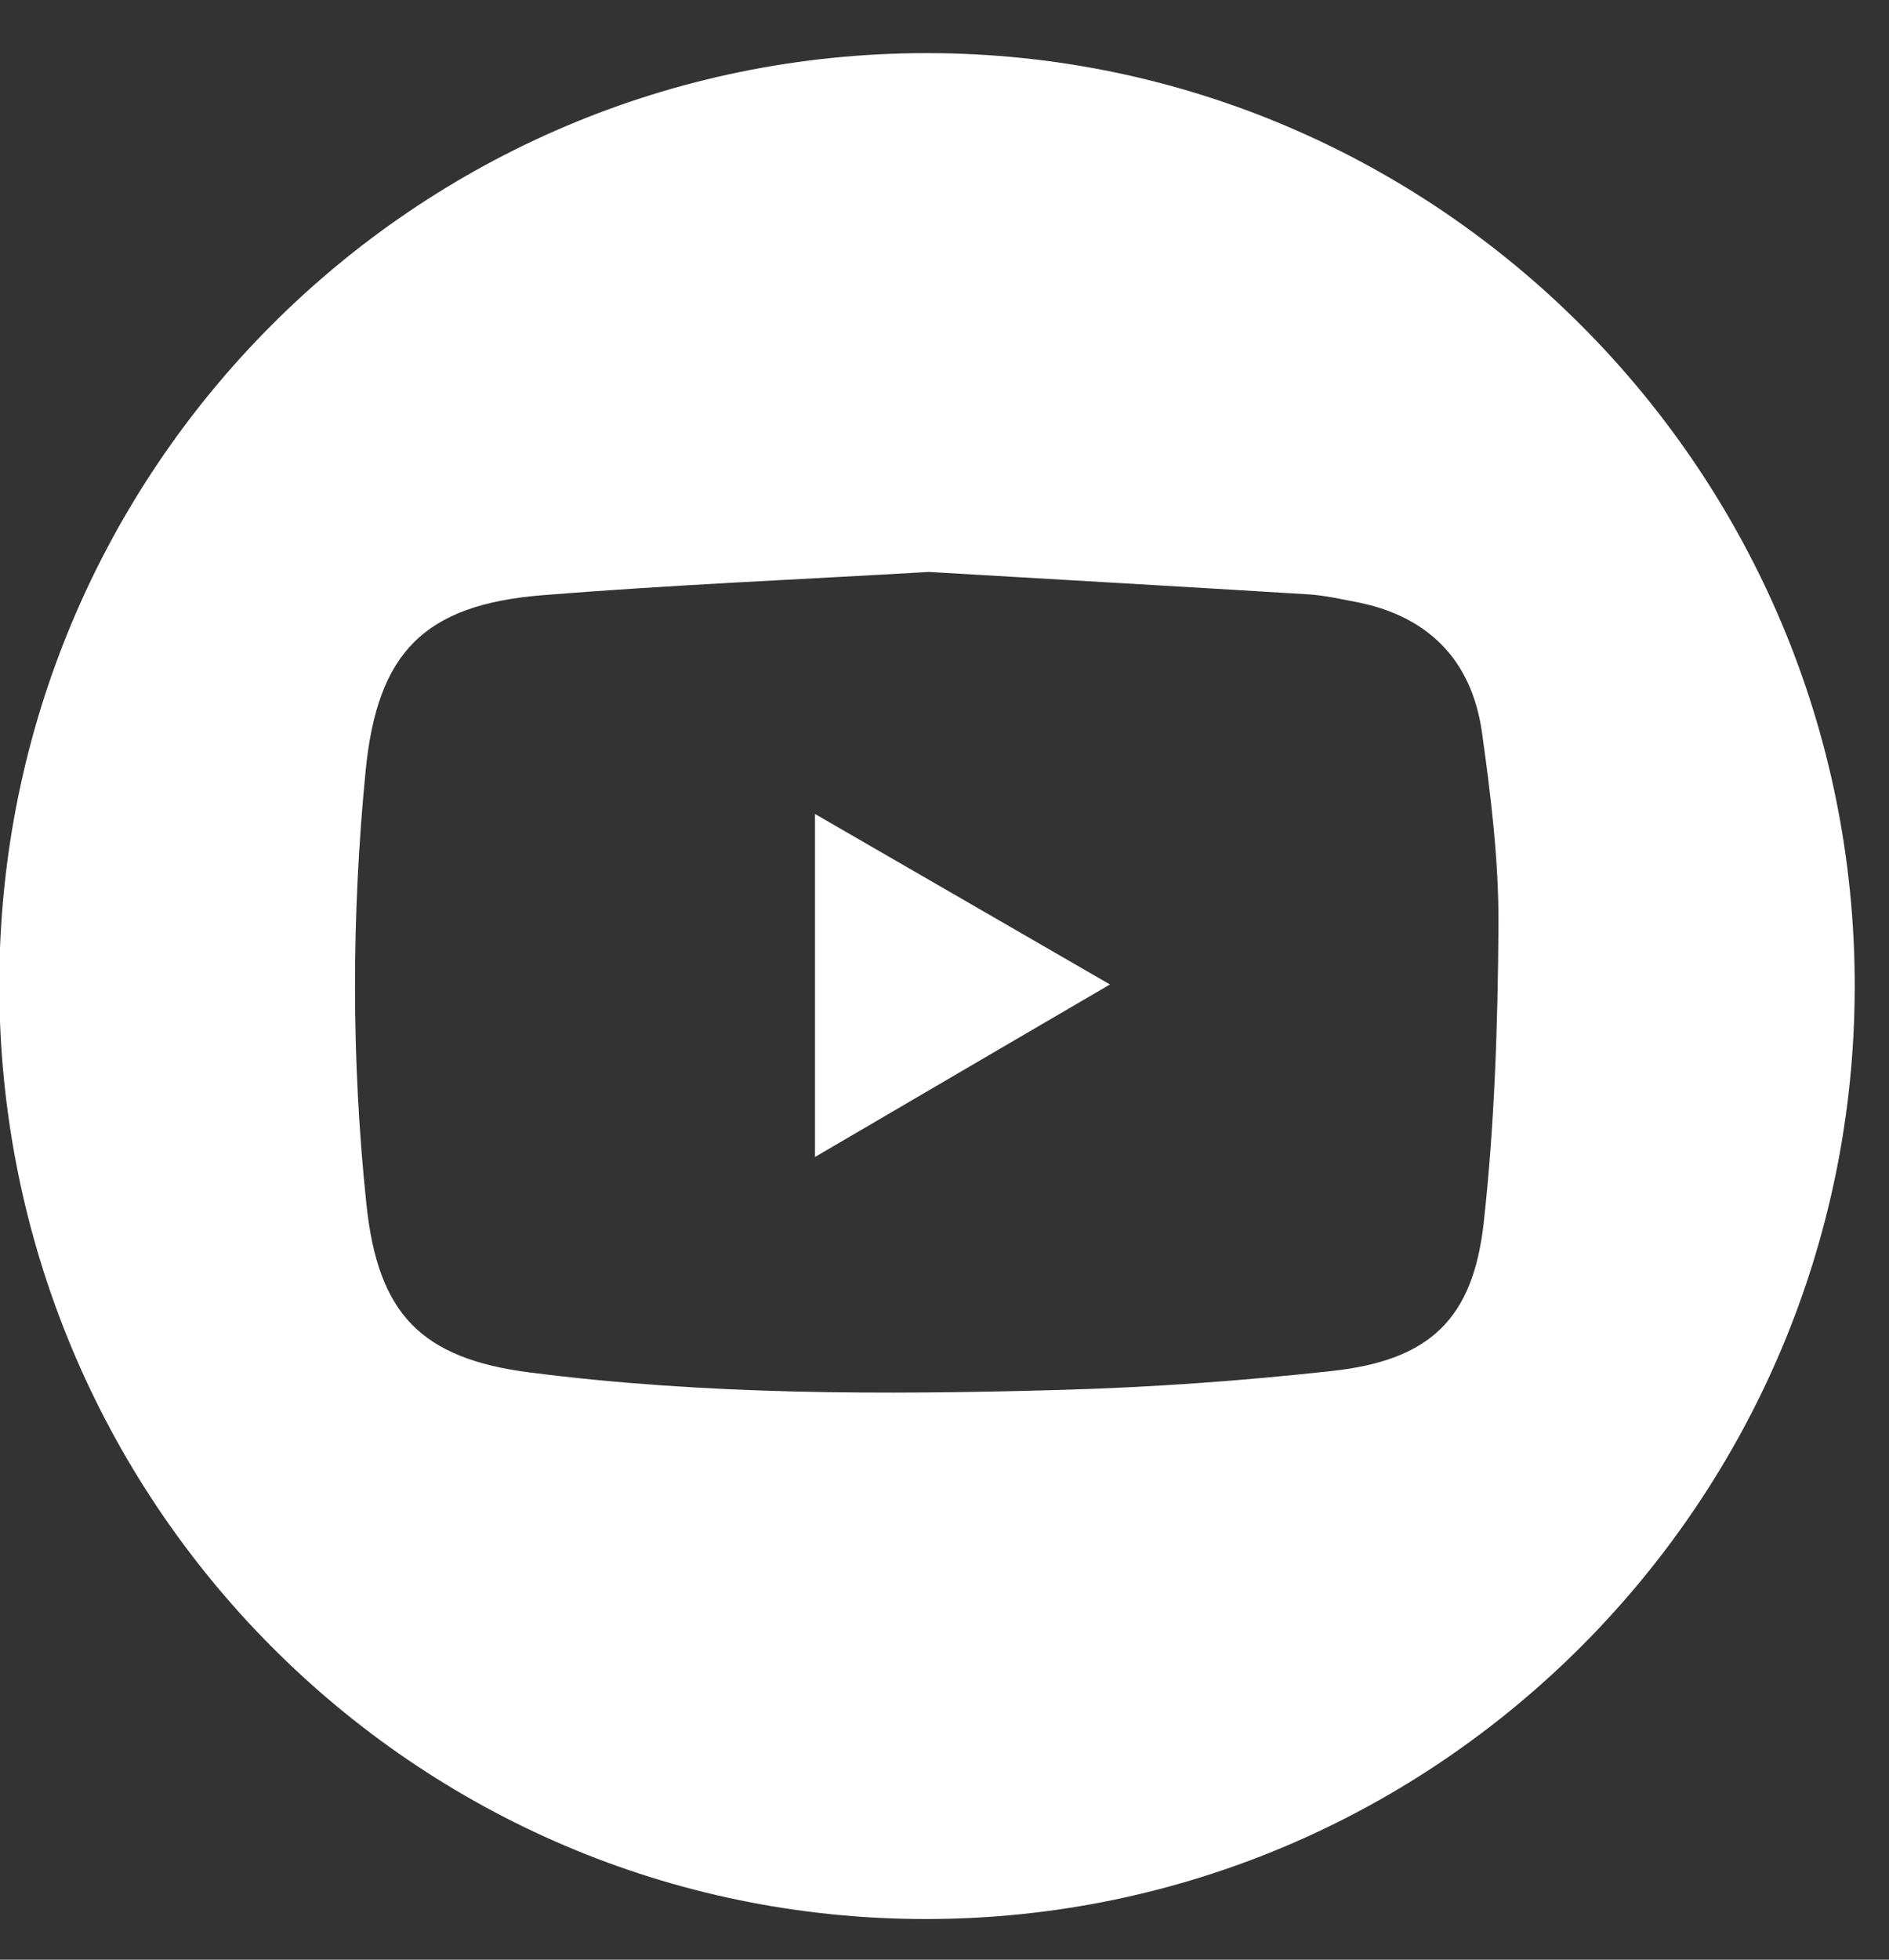 <svg width="27" height="28" viewBox="0 0 27 28" fill="none" xmlns="http://www.w3.org/2000/svg">
<rect x="0" y="0" width="27" height="28" fill="#333333" stroke="none"/>
<path d="M26.51 14.093C26.507 21.436 20.558 27.412 13.246 27.419C5.916 27.426 -0.017 21.448 -0.01 14.059C-0.003 6.701 5.932 0.753 13.257 0.759C20.565 0.764 26.514 6.749 26.51 14.093ZM13.278 8.172C11.449 8.279 9.599 8.356 7.756 8.504C6.06 8.64 5.392 9.324 5.226 11.014C5.024 13.076 5.02 15.141 5.237 17.203C5.401 18.774 6.017 19.41 7.574 19.61C10.084 19.931 12.608 19.93 15.128 19.86C16.438 19.824 17.75 19.731 19.051 19.587C20.43 19.433 21.054 18.852 21.207 17.471C21.363 16.063 21.409 14.637 21.418 13.219C21.423 12.301 21.31 11.375 21.182 10.464C21.034 9.419 20.401 8.792 19.362 8.597C19.147 8.556 18.932 8.508 18.715 8.493C16.911 8.382 15.107 8.279 13.278 8.172Z" fill="white"/>
<path d="M15.865 14.066C14.431 14.903 13.069 15.7 11.649 16.531C11.649 14.871 11.649 13.29 11.649 11.63C13.071 12.452 14.436 13.24 15.865 14.066Z" fill="white"/>
</svg>
